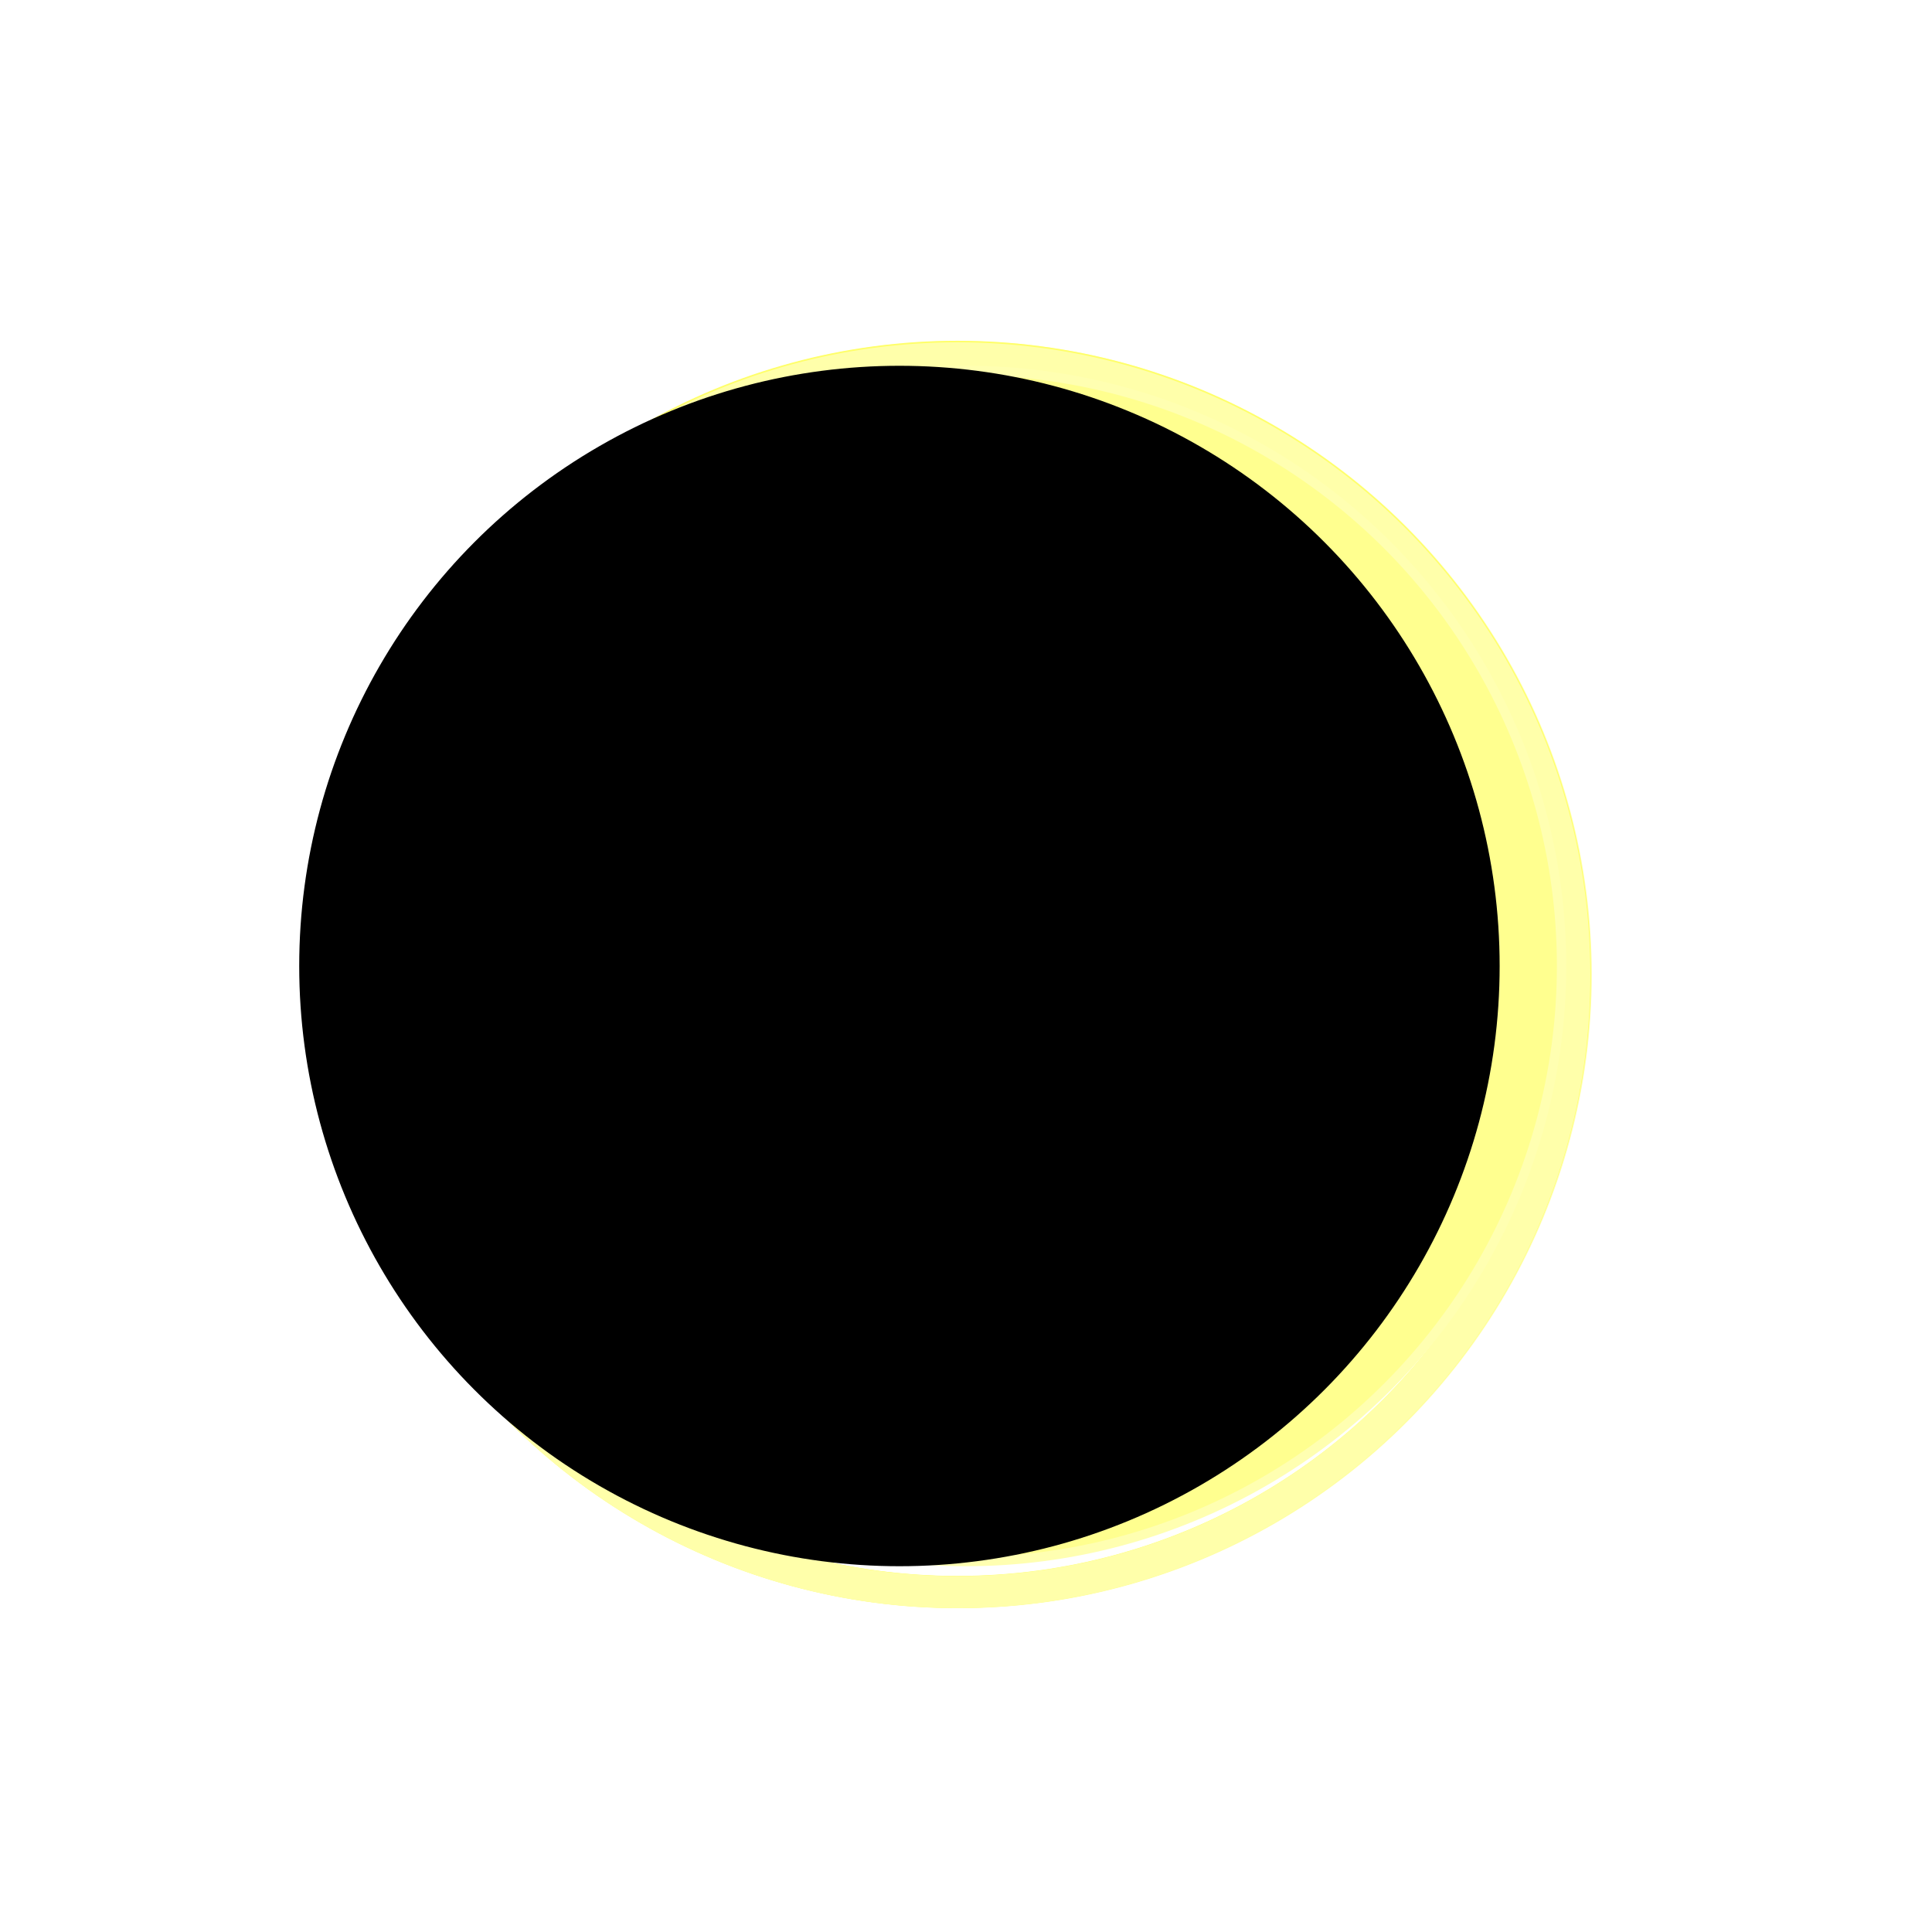 <?xml version="1.0" encoding="UTF-8" standalone="no"?>
<!-- Created with Inkscape (http://www.inkscape.org/) -->

<svg
   xmlns:dc="http://purl.org/dc/elements/1.1/"
   xmlns:cc="http://creativecommons.org/ns#"
   xmlns:rdf="http://www.w3.org/1999/02/22-rdf-syntax-ns#"
   xmlns:svg="http://www.w3.org/2000/svg"
   xmlns="http://www.w3.org/2000/svg"
   xmlns:sodipodi="http://sodipodi.sourceforge.net/DTD/sodipodi-0.dtd"
   xmlns:inkscape="http://www.inkscape.org/namespaces/inkscape"
   width="215mm"
   height="215mm"
   viewBox="0 0 215 215"
   version="1.1"
   id="svg8"
   inkscape:version="0.92.1 r15371"
   sodipodi:docname="homepage-icon-artemis.svg">
  <defs
     id="defs2">
    <filter
       inkscape:collect="always"
       style="color-interpolation-filters:sRGB;"
       id="filter5454"
       x="-0.2"
       width="1.4"
       y="-0.2"
       height="1.4"
       inkscape:menu-tooltip="Paint objects with a transparent turbulence which wraps around color edges"
       inkscape:menu="Distort"
       inkscape:label="Blur">
      <feGaussianBlur
         inkscape:collect="always"
         stdDeviation="1.862"
         id="feGaussianBlur5456"
         result="fbSourceGraphic" />
      <feColorMatrix
         result="fbSourceGraphicAlpha"
         in="fbSourceGraphic"
         values="0 0 0 -1 0 0 0 0 -1 0 0 0 0 -1 0 0 0 0 1 0"
         id="feColorMatrix5204" />
      <feGaussianBlur
         id="feGaussianBlur5206"
         result="result9"
         in="fbSourceGraphic"
         stdDeviation="2" />
      <feTurbulence
         id="feTurbulence5208"
         baseFrequency="0.06"
         numOctaves="10"
         type="fractalNoise"
         result="result7"
         seed="0" />
      <feColorMatrix
         id="feColorMatrix5210"
         values="1 0 0 0 0 0 1 0 0 0 0 0 1 0 0 0 0 0 1.5 -0.3 "
         result="result5" />
      <feComposite
         in2="result5"
         id="feComposite5212"
         in="result9"
         operator="out"
         result="result6" />
      <feGaussianBlur
         id="feGaussianBlur5214"
         result="result10"
         stdDeviation="0.5" />
      <feDisplacementMap
         in2="result10"
         id="feDisplacementMap5216"
         result="result4"
         scale="120"
         yChannelSelector="G"
         xChannelSelector="A"
         in="result5" />
      <feComposite
         in2="result4"
         id="feComposite5218"
         in="result9"
         operator="in"
         result="result2" />
      <feComposite
         in2="fbSourceGraphic"
         id="feComposite5220"
         operator="in"
         in="result2"
         result="fbSourceGraphic" />
      <feBlend
         in2="result2"
         id="feBlend5222"
         mode="multiply"
         result="fbSourceGraphic" />
      <feColorMatrix
         result="fbSourceGraphicAlpha"
         in="fbSourceGraphic"
         values="0 0 0 -1 0 0 0 0 -1 0 0 0 0 -1 0 0 0 0 1 0"
         id="feColorMatrix5224" />
      <feGaussianBlur
         id="feGaussianBlur5226"
         stdDeviation="3"
         result="result10"
         in="fbSourceGraphic" />
      <feBlend
         in2="result10"
         id="feBlend5228"
         mode="normal"
         in="result10"
         result="fbSourceGraphic" />
      <feGaussianBlur
         id="feGaussianBlur5230"
         stdDeviation="3"
         result="result8"
         in="fbSourceGraphic" />
      <feTurbulence
         id="feTurbulence5232"
         seed="0"
         result="result7"
         type="fractalNoise"
         numOctaves="1"
         baseFrequency="0.2" />
      <feComposite
         in2="result8"
         id="feComposite5234"
         result="result6"
         operator="in"
         in="result8" />
      <feDisplacementMap
         in2="result6"
         id="feDisplacementMap5236"
         in="result7"
         xChannelSelector="R"
         yChannelSelector="G"
         scale="50"
         result="result4" />
      <feComposite
         in2="result4"
         id="feComposite5238"
         result="result2"
         operator="arithmetic"
         in="result8"
         k1="1"
         k3="1" />
      <feComposite
         in2="result2"
         id="feComposite5240"
         result="fbSourceGraphic"
         in="fbSourceGraphic"
         operator="in" />
      <feDisplacementMap
         in2="result4"
         id="feDisplacementMap5242"
         yChannelSelector="G"
         scale="50"
         xChannelSelector="R"
         result="fbSourceGraphic" />
      <feColorMatrix
         result="fbSourceGraphicAlpha"
         in="fbSourceGraphic"
         values="0 0 0 -1 0 0 0 0 -1 0 0 0 0 -1 0 0 0 0 1 0"
         id="feColorMatrix5296" />
      <feGaussianBlur
         id="feGaussianBlur5298"
         stdDeviation="1.31 2.614"
         result="blur"
         in="fbSourceGraphic" />
    </filter>
    <filter
       style="color-interpolation-filters:sRGB;"
       inkscape:label="Blur"
       id="filter5350">
      <feGaussianBlur
         stdDeviation="3.11 2.71"
         result="fbSourceGraphic"
         id="feGaussianBlur5348" />
      <feColorMatrix
         result="fbSourceGraphicAlpha"
         in="fbSourceGraphic"
         values="0 0 0 -1 0 0 0 0 -1 0 0 0 0 -1 0 0 0 0 1 0"
         id="feColorMatrix5352" />
      <feGaussianBlur
         id="feGaussianBlur5354"
         stdDeviation="3.11 2.71"
         result="blur"
         in="fbSourceGraphic" />
    </filter>
    <filter
       inkscape:collect="always"
       style="color-interpolation-filters:sRGB"
       id="filter4543"
       x="-0.024"
       width="1.048"
       y="-0.024"
       height="1.048">
      <feGaussianBlur
         inkscape:collect="always"
         stdDeviation="1.326"
         id="feGaussianBlur4545" />
    </filter>
  </defs>
  <sodipodi:namedview
     id="base"
     pagecolor="#ffffff"
     bordercolor="#666666"
     borderopacity="1.0"
     inkscape:pageopacity="0.0"
     inkscape:pageshadow="2"
     inkscape:zoom="0.7"
     inkscape:cx="582.7447"
     inkscape:cy="331.42857"
     inkscape:document-units="mm"
     inkscape:current-layer="layer2"
     showgrid="false"
     inkscape:window-width="1920"
     inkscape:window-height="986"
     inkscape:window-x="-11"
     inkscape:window-y="-11"
     inkscape:window-maximized="1" />
  <g
     inkscape:label="Layer 1"
     inkscape:groupmode="layer"
     id="layer1"
     style="display:inline"
     transform="translate(0,-82)">
    <circle
       style="fill:#000000;fill-opacity:0;stroke:#ffffb3;stroke-width:3.865;stroke-miterlimit:4;stroke-dasharray:none;stroke-opacity:1;filter:url(#filter5454)"
       r="74.461"
       cy="189.5"
       cx="107.5"
       id="circle4487"
       transform="matrix(0.923,0,0,0.923,7.41,15.548)" />
    <circle
       transform="matrix(0,0.923,-0.923,0,281.452,91.21)"
       id="circle5300"
       cx="107.5"
       cy="189.5"
       r="74.461"
       style="fill:#000000;fill-opacity:0;stroke:#ffff69;stroke-width:3.865;stroke-miterlimit:4;stroke-dasharray:none;stroke-opacity:1;filter:url(#filter5454)" />
    <circle
       style="fill:#000000;fill-opacity:0;stroke:#ffffaa;stroke-width:3.865;stroke-miterlimit:4;stroke-dasharray:none;stroke-opacity:1;filter:url(#filter5454)"
       r="74.461"
       cy="189.5"
       cx="107.5"
       id="circle5302"
       transform="matrix(0,0.922,0.922,0,-68.17,91.413)" />
  </g>
  <g
     inkscape:groupmode="layer"
     id="layer2"
     inkscape:label="Layer 2"
     transform="translate(0,-82)">
    <circle
       style="fill:#fafee2;fill-opacity:1;stroke:none;stroke-width:1.037;stroke-miterlimit:4;stroke-dasharray:none;stroke-opacity:1;filter:url(#filter5350)"
       r="66.276"
       cy="189.5"
       cx="107.5"
       id="circle5304" />
    <circle
       id="path3680-9"
       cx="107.5"
       cy="189.5"
       r="66.276"
       style="fill:#ffff8f;fill-opacity:1;stroke:#ffffb1;stroke-width:1.037;stroke-miterlimit:4;stroke-dasharray:none;stroke-opacity:1;filter:url(#filter4543)" />
    <circle
       id="path3680"
       cx="100.092"
       cy="189.5"
       r="66.276"
       style="fill:#000000;fill-opacity:1;stroke:#000000;stroke-width:1.037;stroke-miterlimit:4;stroke-dasharray:none;stroke-opacity:1" />
  </g>
</svg>
